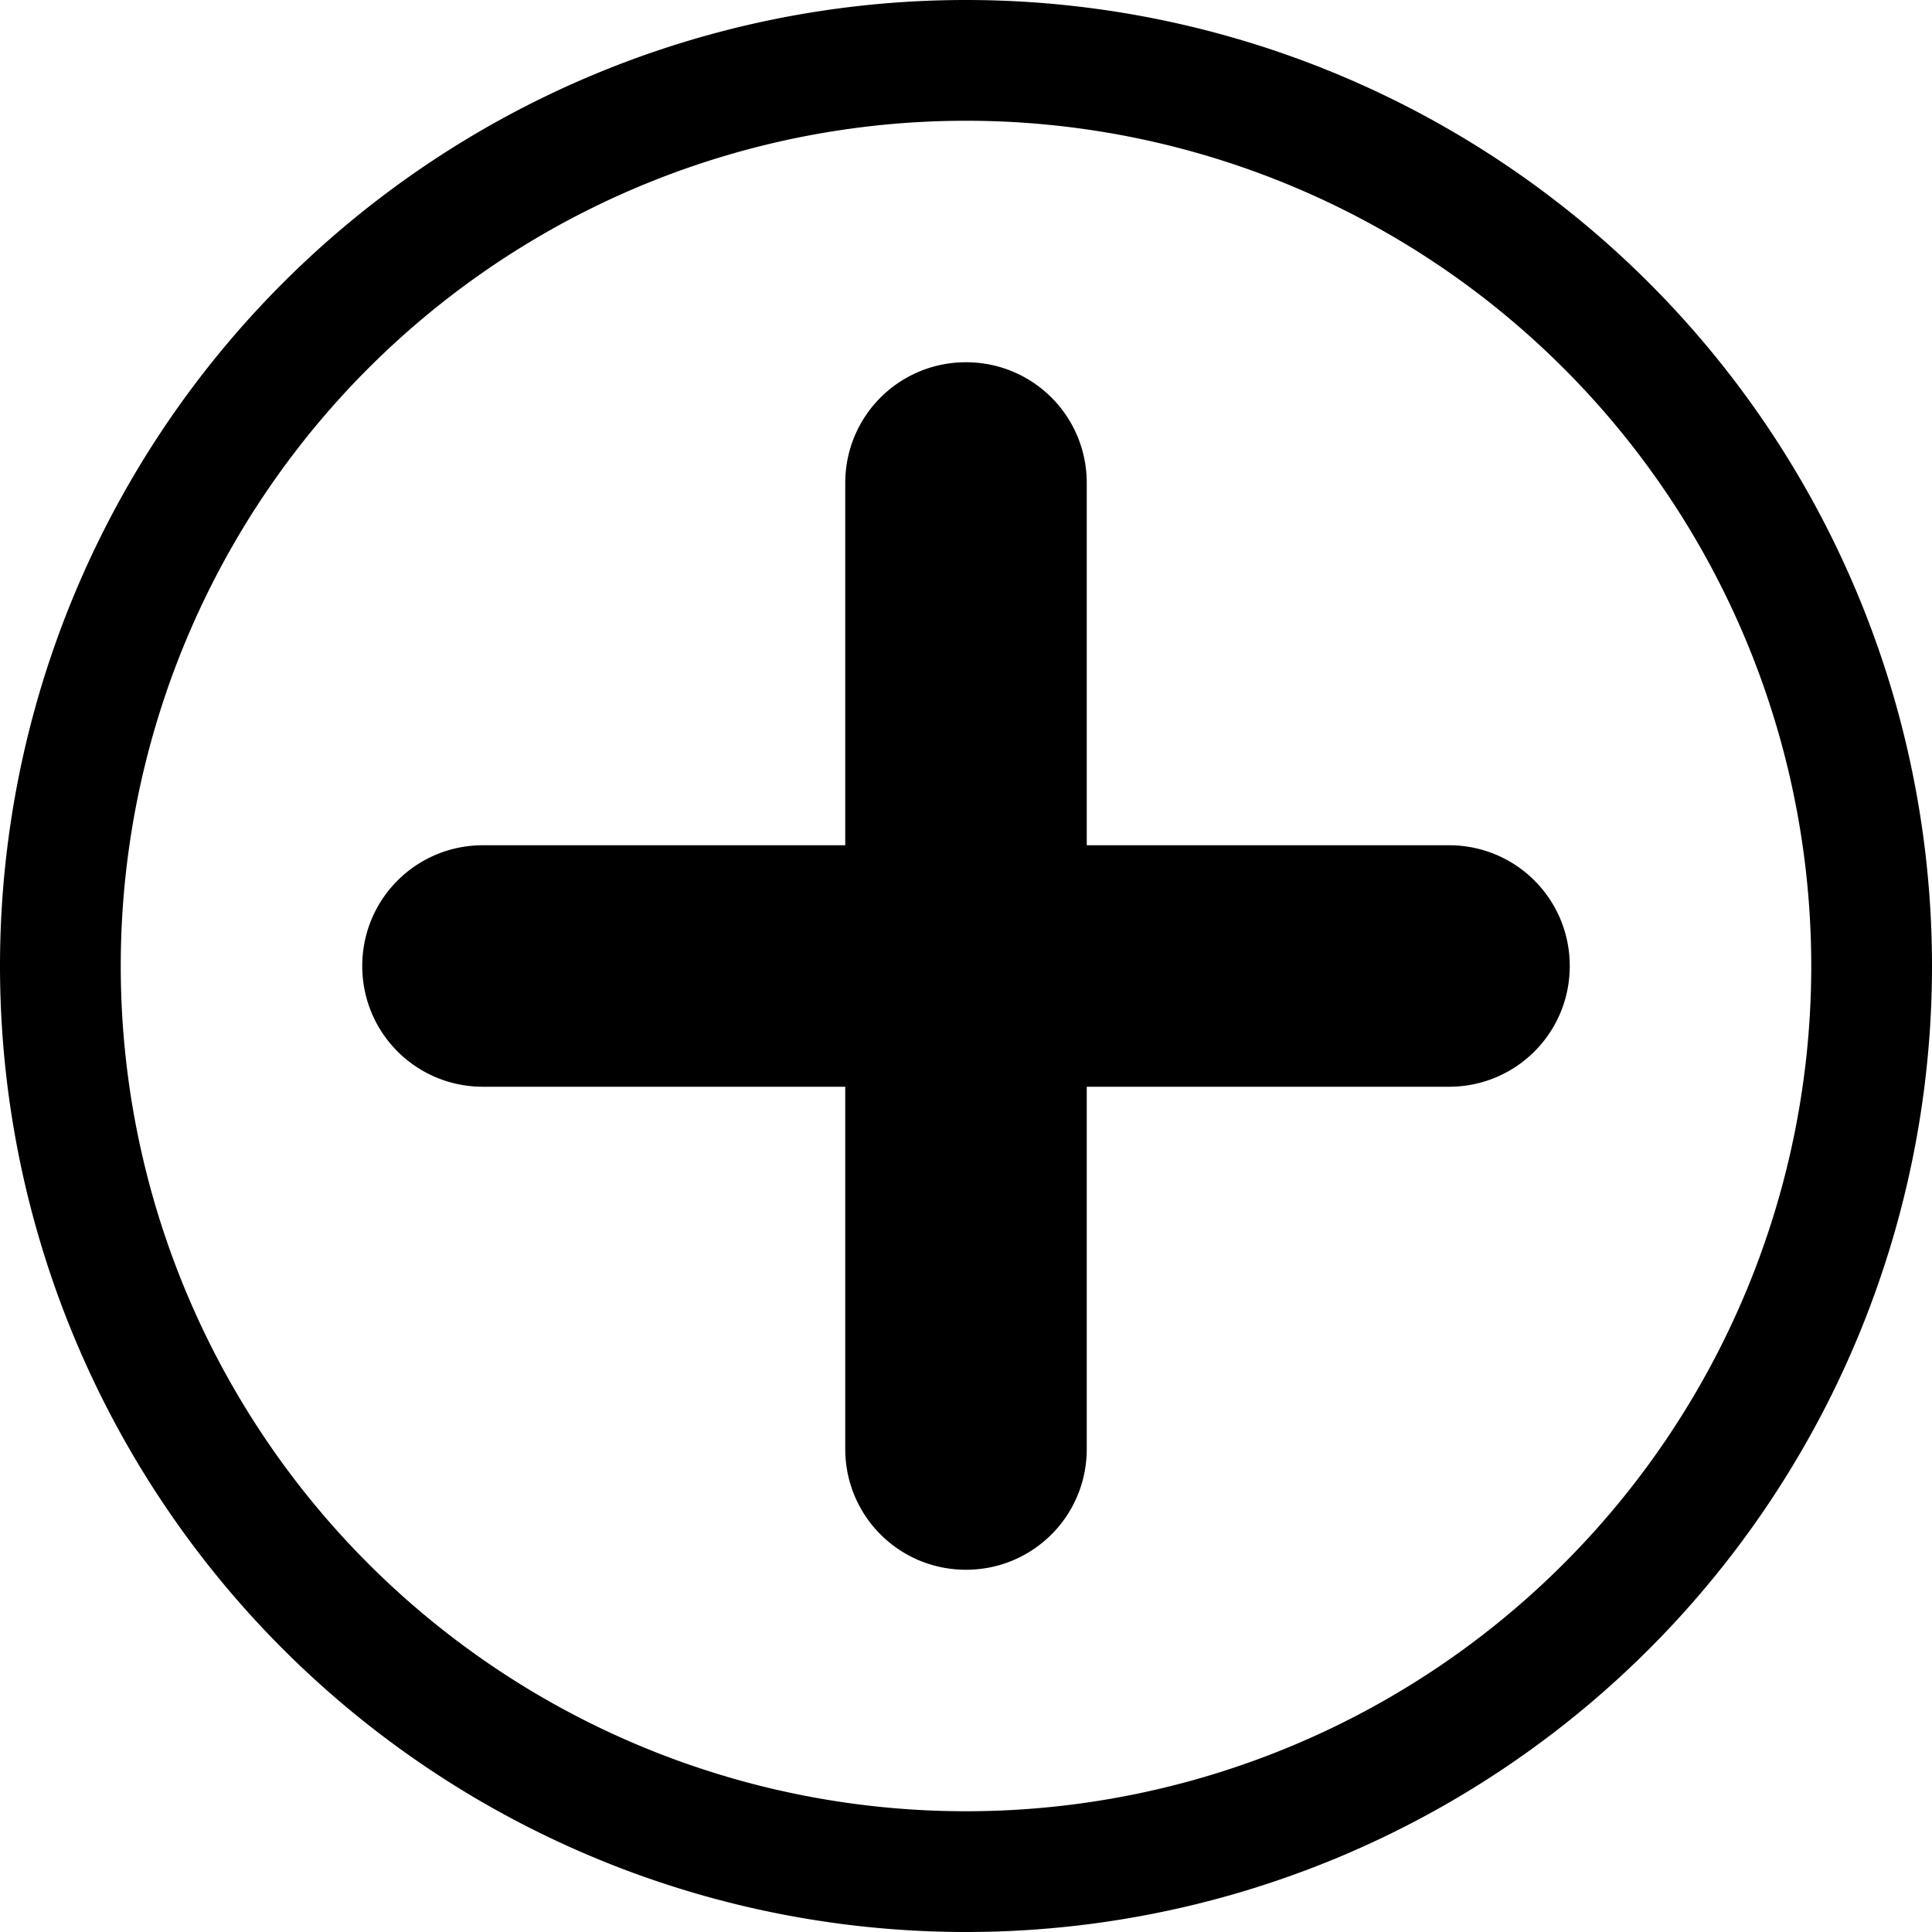 <svg xmlns="http://www.w3.org/2000/svg" width="32" height="32" fill="currentColor" class="i i-circle-plus" viewBox="0 0 16 16">
<path d="m8 0a8 8 0 0 0-8 8 8 8 0 0 0 8 8 8 8 0 0 0 8-8 8 8 0 0 0-8-8zm0 1a7 7 0 0 1 7 7 7 7 0 0 1-7 7 7 7 0 0 1-7-7 7 7 0 0 1 7-7zm0 2c-0.554 0-1 0.446-1 1v3h-3c-0.554 0-1 0.446-1 1s0.446 1 1 1h3v3c0 0.554 0.446 1 1 1s1-0.446 1-1v-3h3c0.554 0 1-0.446 1-1s-0.446-1-1-1h-3v-3c0-0.554-0.446-1-1-1z"/>
</svg>
